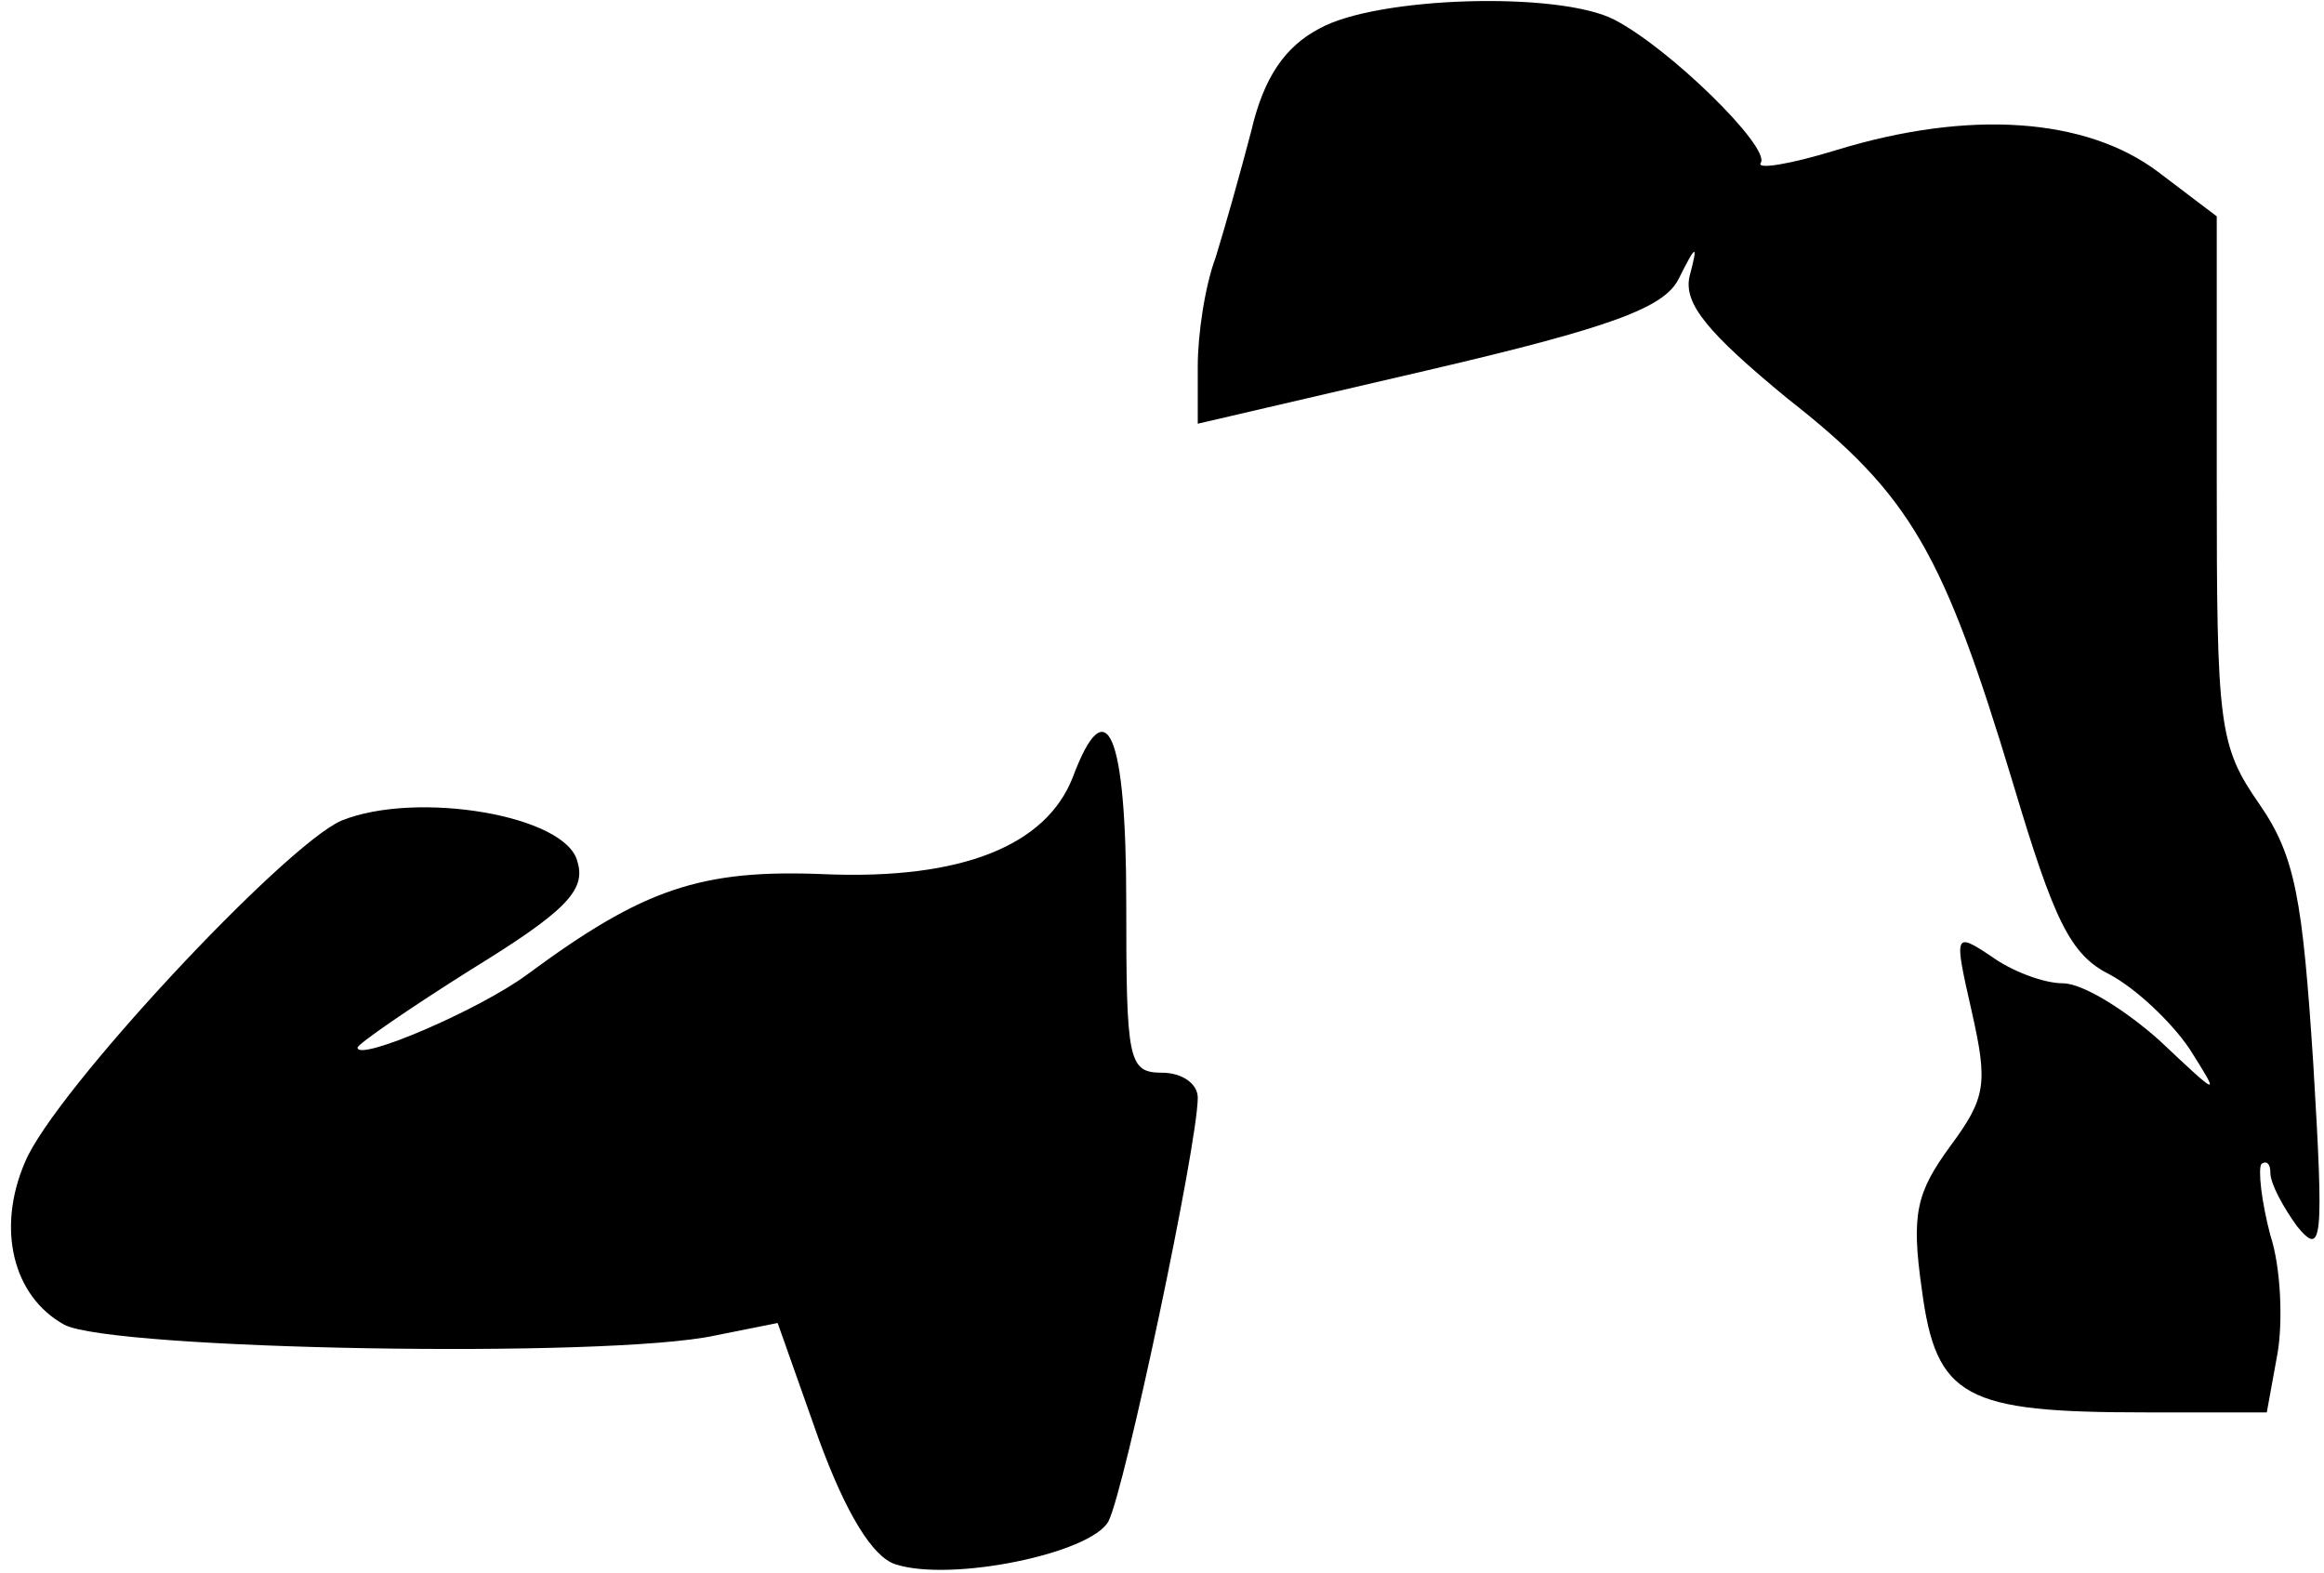 <?xml version="1.0" standalone="no"?>
<!DOCTYPE svg PUBLIC "-//W3C//DTD SVG 20010904//EN"
 "http://www.w3.org/TR/2001/REC-SVG-20010904/DTD/svg10.dtd">
<svg version="1.0" xmlns="http://www.w3.org/2000/svg"
 width="130pt" height="88pt" viewBox="0 0 130 88"
 preserveAspectRatio="xMidYMid meet">
<g transform="translate(0,88) scale(0.1,-0.1)"
fill="#000000" stroke="none">
<path fill="#000000" stroke="none" d="M738 864 c-19 -10 -31 -27 -38 -57 -6
-23 -15 -55 -20 -71 -6 -16 -10 -43 -10 -61 l0 -32 129 30 c103 24 132 35 140
51 10 20 11 20 6 1 -3 -15 10 -31 55 -68 69 -54 87 -86 126 -215 23 -77 32
-96 54 -107 15 -8 35 -27 45 -42 17 -27 17 -27 -17 5 -19 17 -43 32 -54 32
-11 0 -29 7 -40 15 -21 14 -21 13 -11 -31 9 -40 8 -48 -12 -75 -19 -26 -22
-38 -16 -80 8 -61 24 -69 125 -69 l68 0 6 33 c3 17 2 48 -4 66 -5 19 -7 37 -5
40 3 2 5 0 5 -5 0 -6 7 -19 15 -30 14 -17 15 -9 9 91 -6 92 -10 116 -30 145
-23 33 -24 44 -24 182 l0 147 -33 25 c-40 30 -105 35 -180 12 -26 -8 -45 -11
-42 -7 5 9 -51 64 -82 80 -31 16 -133 13 -165 -5z"/>
<path fill="#000000" stroke="none" d="M600 445 c-15 -38 -62 -57 -138 -54
-70 3 -102 -8 -167 -56 -27 -20 -95 -49 -95 -41 0 2 29 22 64 44 52 32 64 44
59 60 -6 26 -90 40 -132 23 -32 -14 -161 -152 -177 -191 -16 -37 -7 -75 22
-91 27 -14 304 -19 364 -6 l35 7 23 -65 c15 -41 30 -66 43 -70 31 -10 109 6
119 24 9 17 50 211 50 237 0 8 -9 14 -20 14 -19 0 -20 7 -20 95 0 95 -11 121
-30 70z"/>
</g>
</svg>
